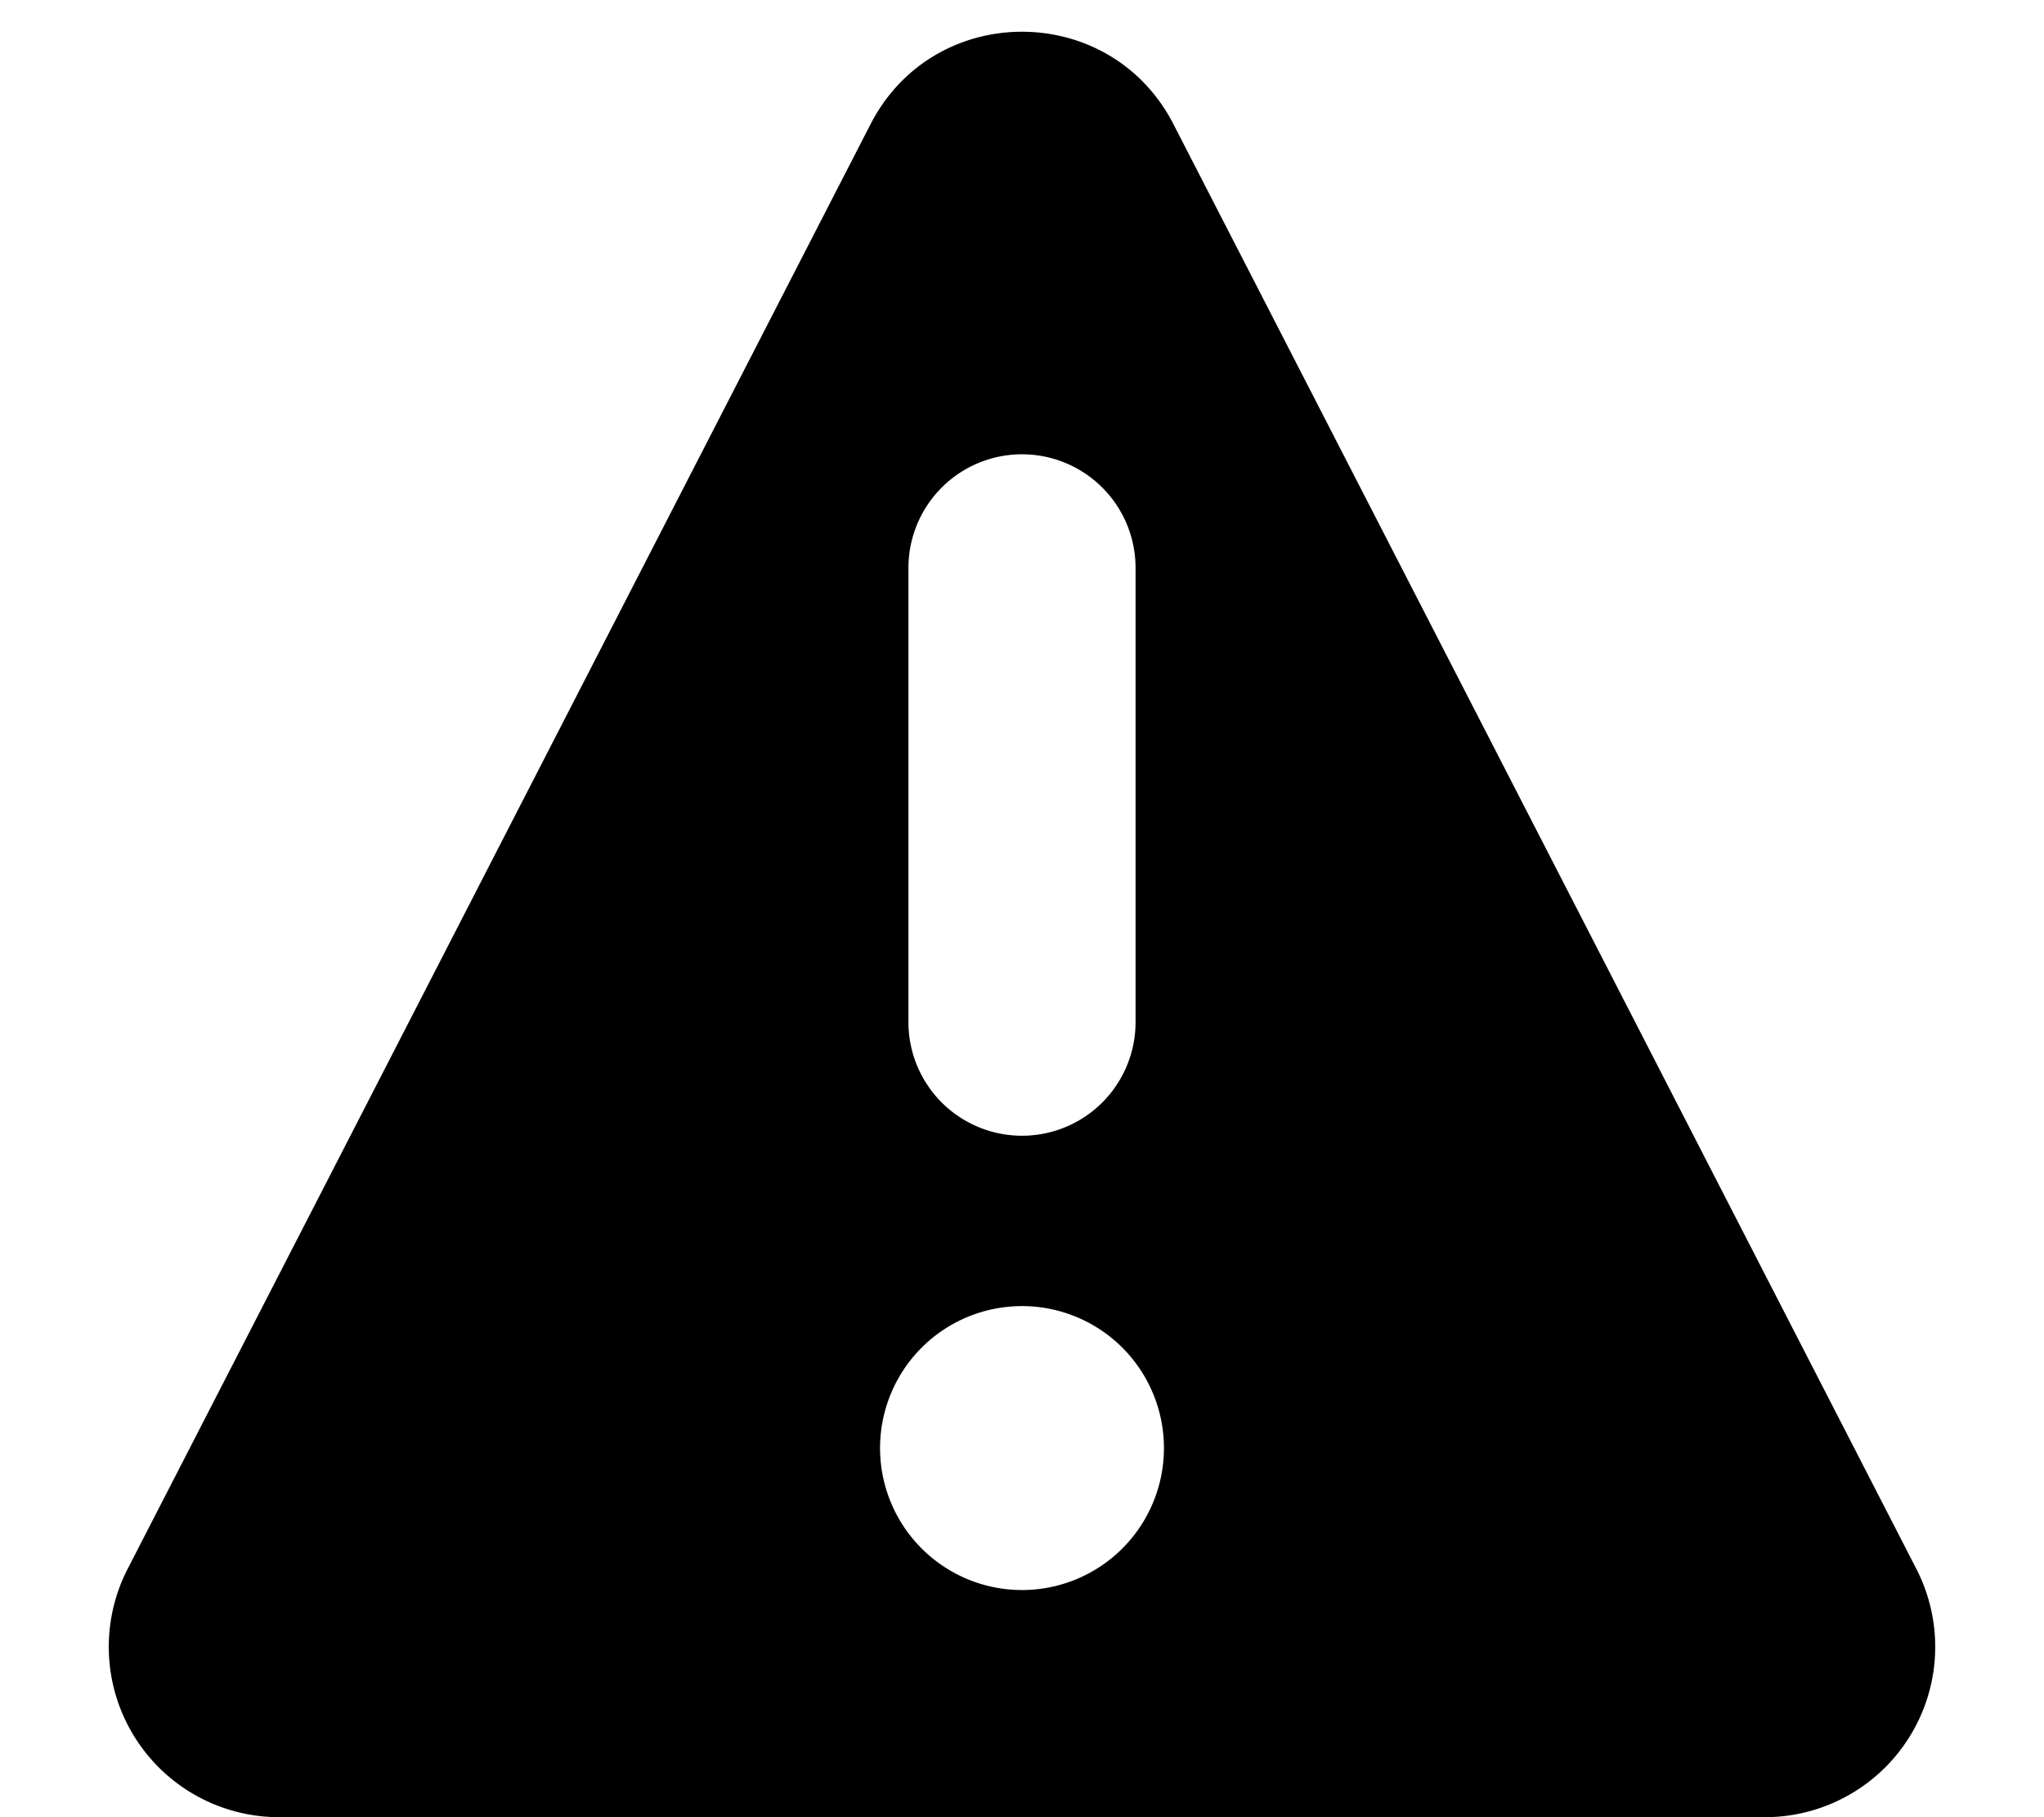 <svg width="18" height="16" xmlns="http://www.w3.org/2000/svg">
  <path fill-rule="evenodd" clip-rule="evenodd" d="M2.458 16h13.084a1.5 1.5 0 001.334-2.186l-6.542-12.72c-.558-1.086-2.11-1.086-2.668 0l-6.542 12.72A1.5 1.5 0 002.458 16zM8 5a1 1 0 112 0v4a1 1 0 01-2 0V5zm2.25 7.75a1.25 1.25 0 11-2.5 0 1.25 1.25 0 012.5 0z"/>
</svg>